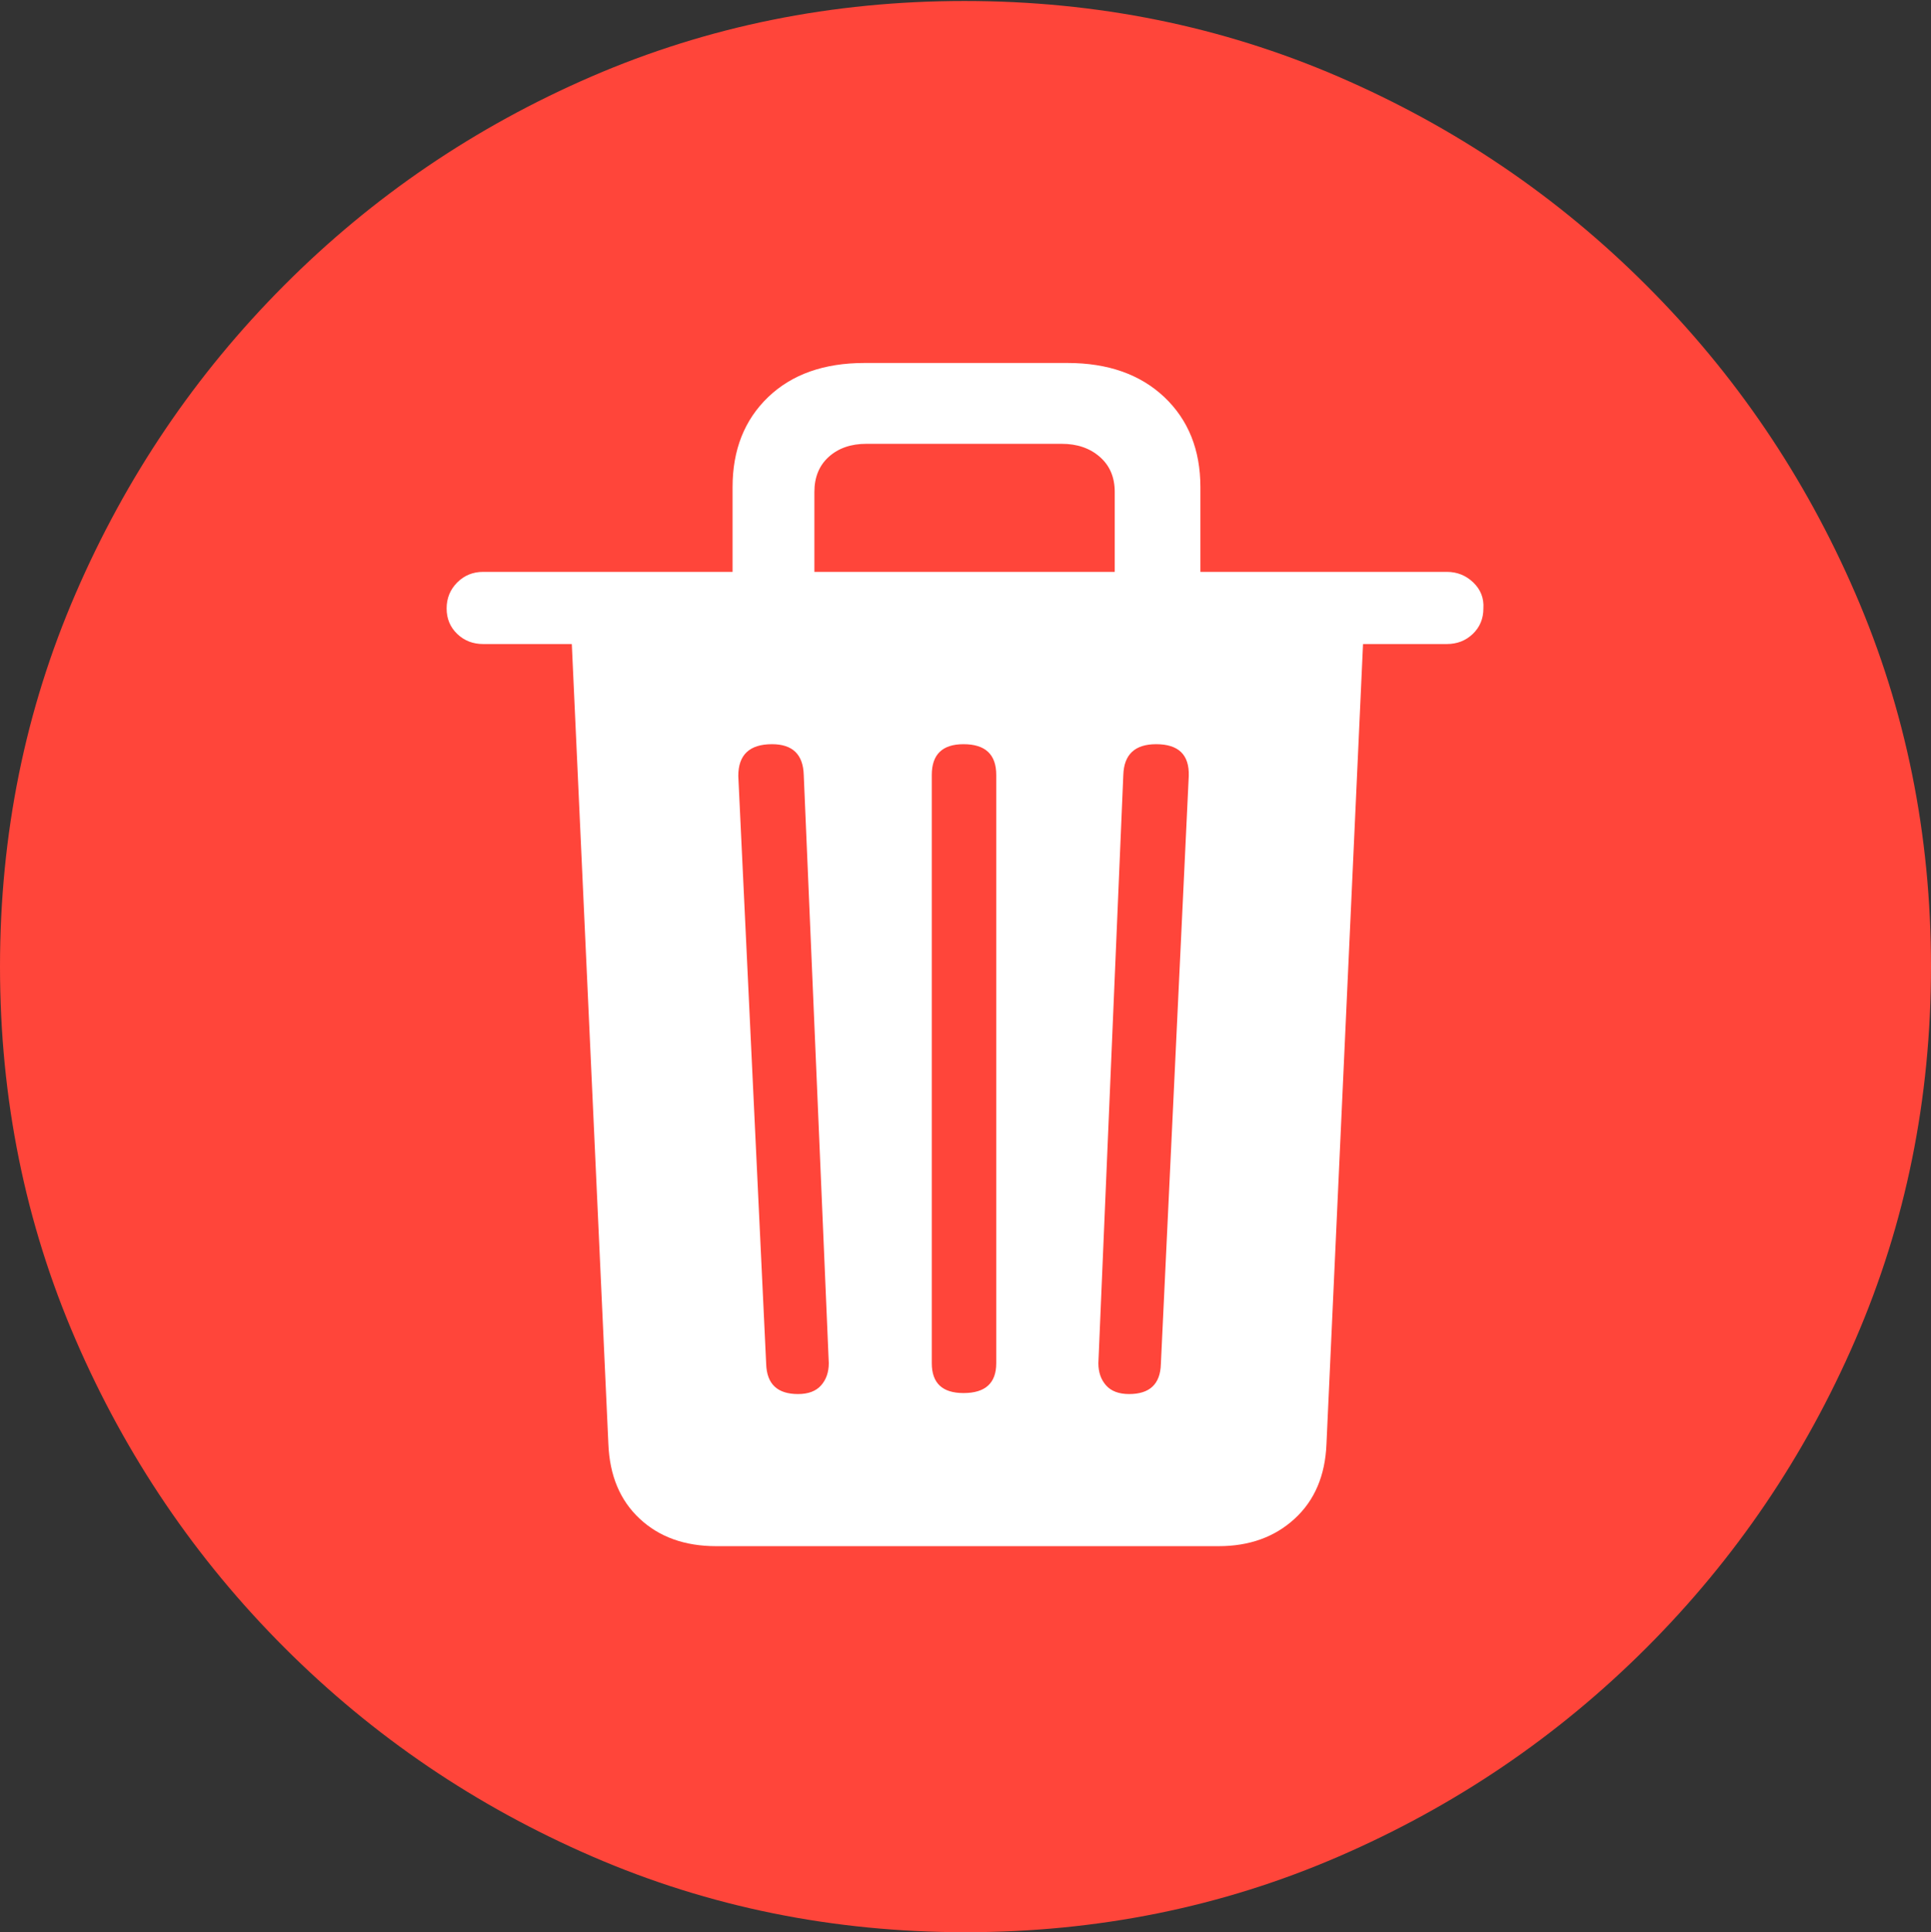 <svg width="19.59" height="19.6">
       <rect width="100%" height="100%" fill="#333333" stroke="none"/>
       <g>
              <rect height="19.6" opacity="0" width="19.59" x="0" y="0" />
              <path d="M9.795 19.6Q11.807 19.6 13.579 18.833Q15.352 18.066 16.704 16.714Q18.057 15.361 18.823 13.589Q19.59 11.816 19.59 9.805Q19.59 7.793 18.823 6.021Q18.057 4.248 16.704 2.896Q15.352 1.543 13.574 0.776Q11.797 0.01 9.785 0.01Q7.773 0.01 6.001 0.776Q4.229 1.543 2.881 2.896Q1.533 4.248 0.767 6.021Q0 7.793 0 9.805Q0 11.816 0.767 13.589Q1.533 15.361 2.886 16.714Q4.238 18.066 6.011 18.833Q7.783 19.6 9.795 19.6Z"
                     fill="#ff453a" />
              <path d="M7.266 15.684Q6.787 15.684 6.489 15.405Q6.191 15.127 6.172 14.648L5.801 6.533L4.902 6.533Q4.746 6.533 4.639 6.431Q4.531 6.328 4.531 6.172Q4.531 6.016 4.639 5.908Q4.746 5.801 4.902 5.801L7.432 5.801L7.432 4.941Q7.432 4.375 7.793 4.028Q8.154 3.682 8.77 3.682L10.83 3.682Q11.445 3.682 11.812 4.028Q12.178 4.375 12.178 4.941L12.178 5.801L14.678 5.801Q14.834 5.801 14.946 5.908Q15.059 6.016 15.049 6.172Q15.049 6.328 14.941 6.431Q14.834 6.533 14.678 6.533L13.828 6.533L13.457 14.648Q13.438 15.127 13.135 15.405Q12.832 15.684 12.363 15.684ZM8.096 14.141Q8.252 14.141 8.33 14.053Q8.408 13.965 8.408 13.828L8.154 7.861Q8.145 7.549 7.832 7.549Q7.49 7.549 7.49 7.871L7.773 13.838Q7.783 14.141 8.096 14.141ZM9.775 14.131Q10.107 14.131 10.107 13.828L10.107 7.861Q10.107 7.549 9.775 7.549Q9.453 7.549 9.453 7.861L9.453 13.828Q9.453 14.131 9.775 14.131ZM11.455 14.141Q11.768 14.141 11.777 13.838L12.06 7.871Q12.07 7.549 11.729 7.549Q11.406 7.549 11.396 7.861L11.143 13.828Q11.143 13.965 11.221 14.053Q11.299 14.141 11.455 14.141ZM8.262 5.801L11.309 5.801L11.309 4.99Q11.309 4.766 11.157 4.634Q11.006 4.502 10.771 4.502L8.789 4.502Q8.555 4.502 8.408 4.634Q8.262 4.766 8.262 4.99Z"
                     fill="#ffffff" />
       </g>
</svg>